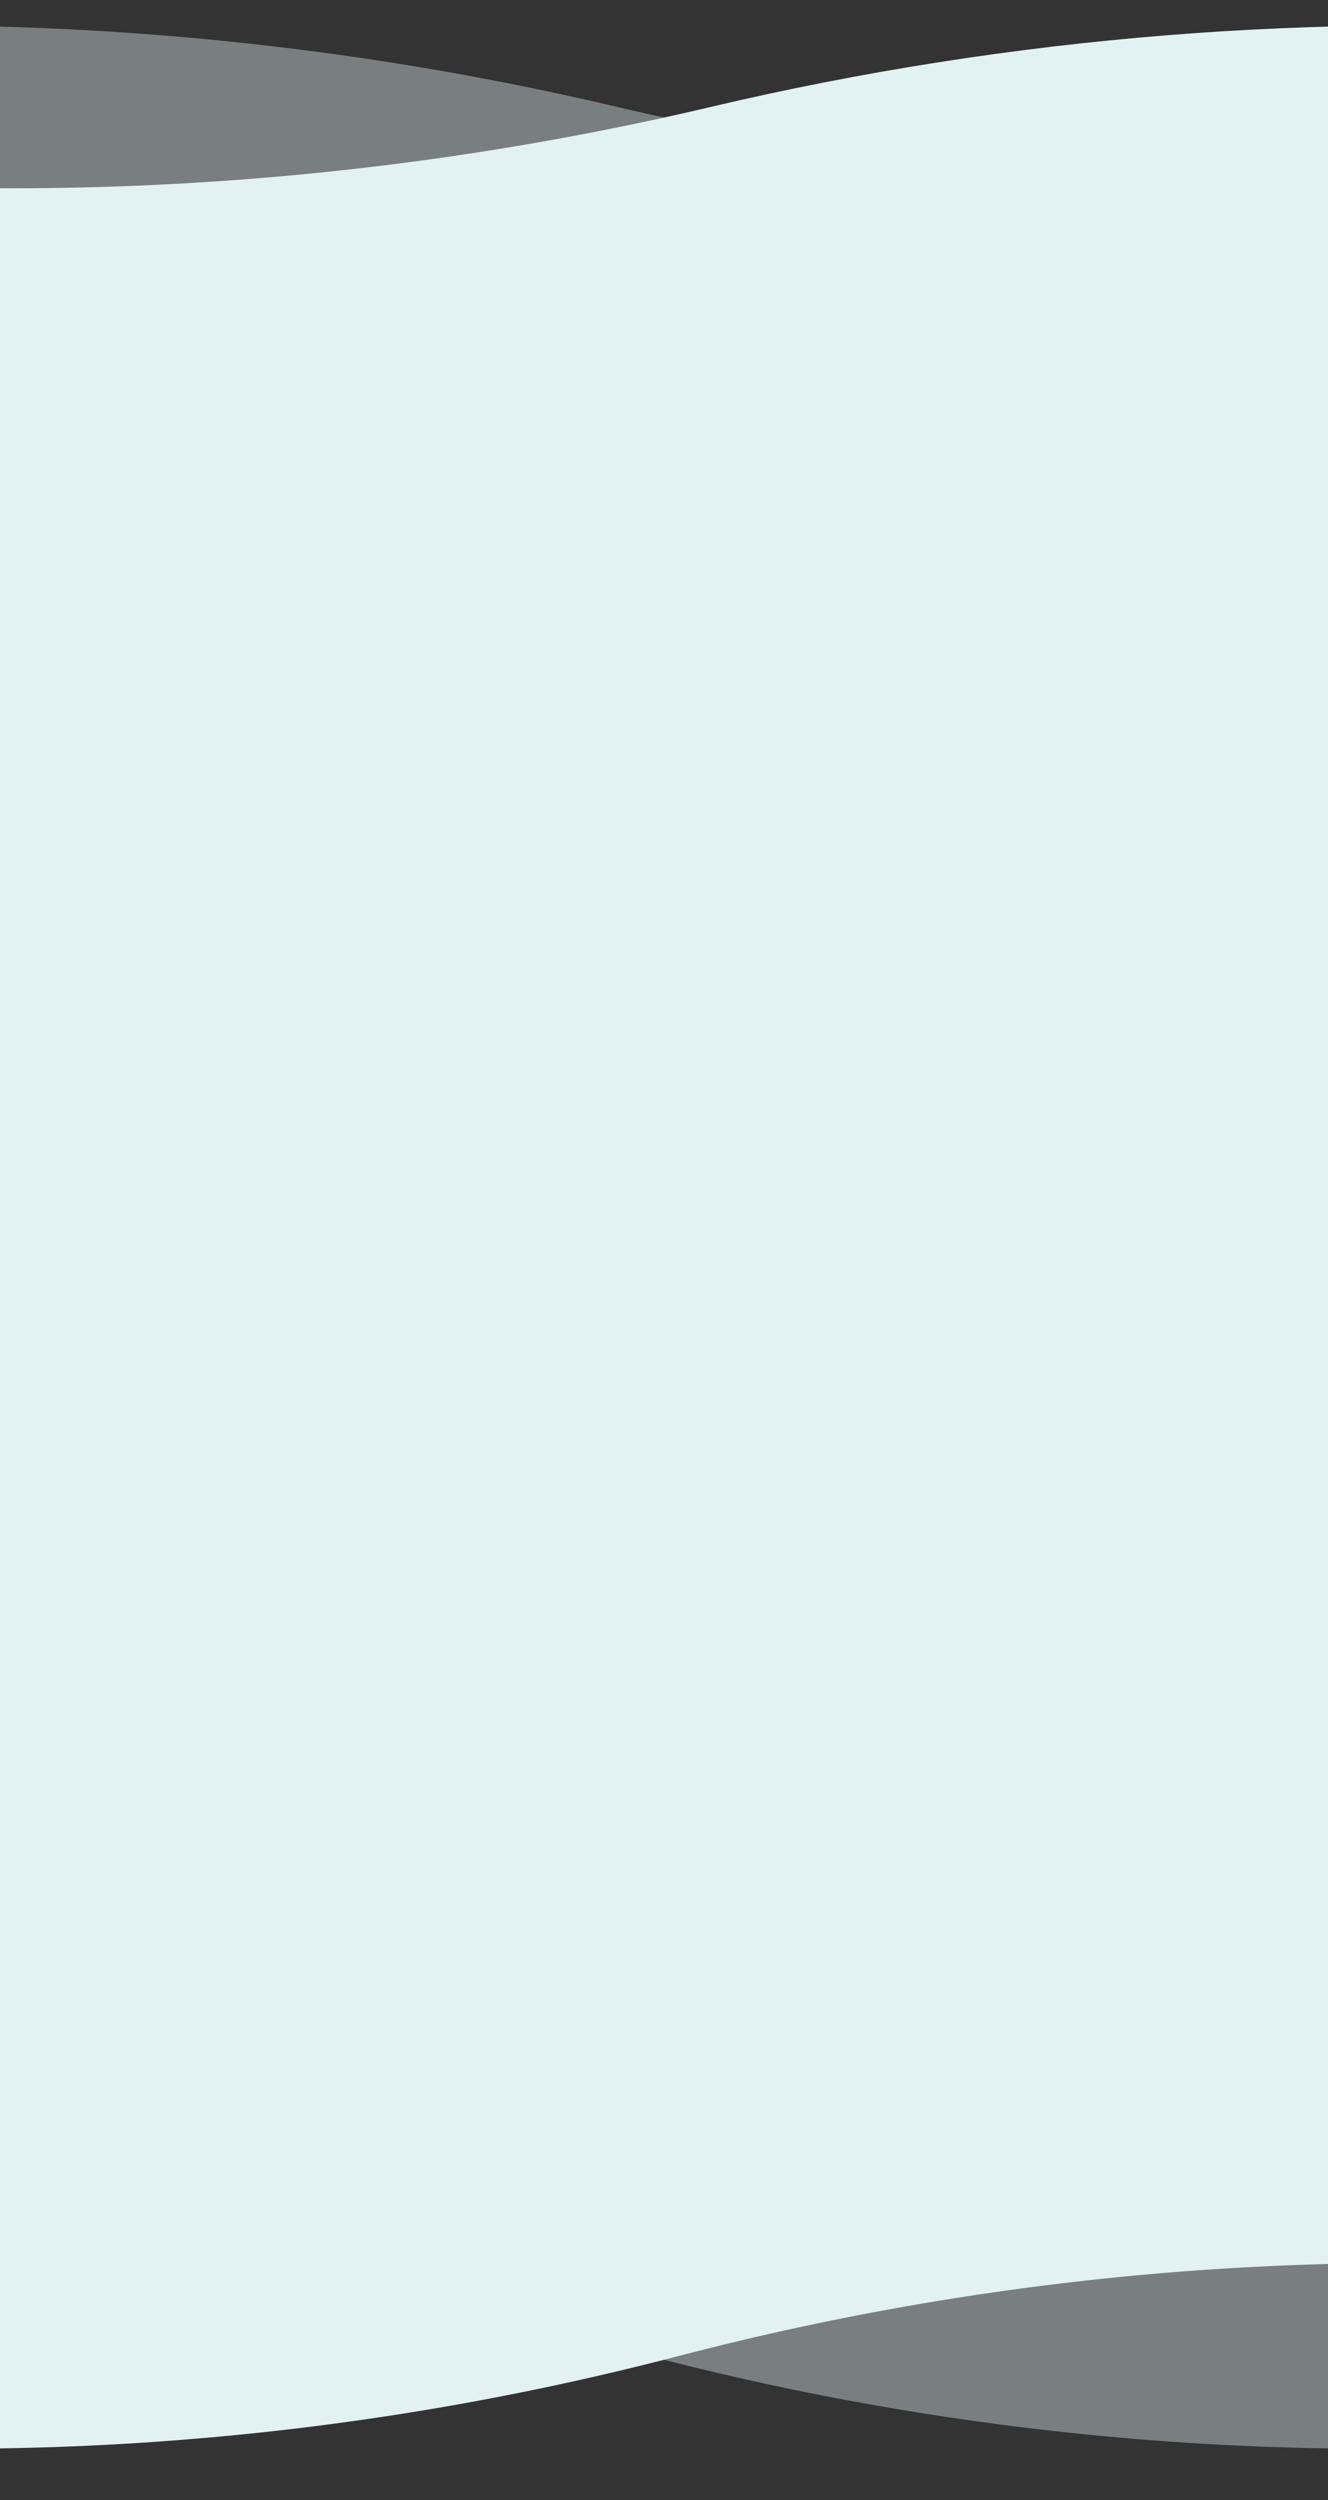 <svg width="320" height="602" viewBox="0 0 320 602" fill="none" preserveAspectRatio="none" xmlns="http://www.w3.org/2000/svg">
<rect x="0" y="0" width="320" height="602" fill="#333333" stroke="none"/>
<path d="M-248 20.586L-84.729 40.128C0.798 50.365 87.46 45.495 171.302 25.739C243.703 8.678 318.274 2.703 392.468 8.016L568 20.586V563.215L400.84 547.831C321.242 540.505 240.977 547.088 163.637 567.284C75.874 590.202 -15.551 595.564 -105.391 583.061L-248 563.215V20.586Z" fill="#E2F1F2"/>
<path opacity="0.4" d="M568 20.586L404.729 40.128C319.202 50.365 232.54 45.495 148.698 25.739C76.297 8.678 1.726 2.703 -72.468 8.016L-248 20.586V563.215L-80.84 547.831C-1.242 540.505 79.023 547.088 156.363 567.284C244.126 590.202 335.551 595.564 425.391 583.061L568 563.215V20.586Z" fill="#E2F1F2"/>
</svg>
